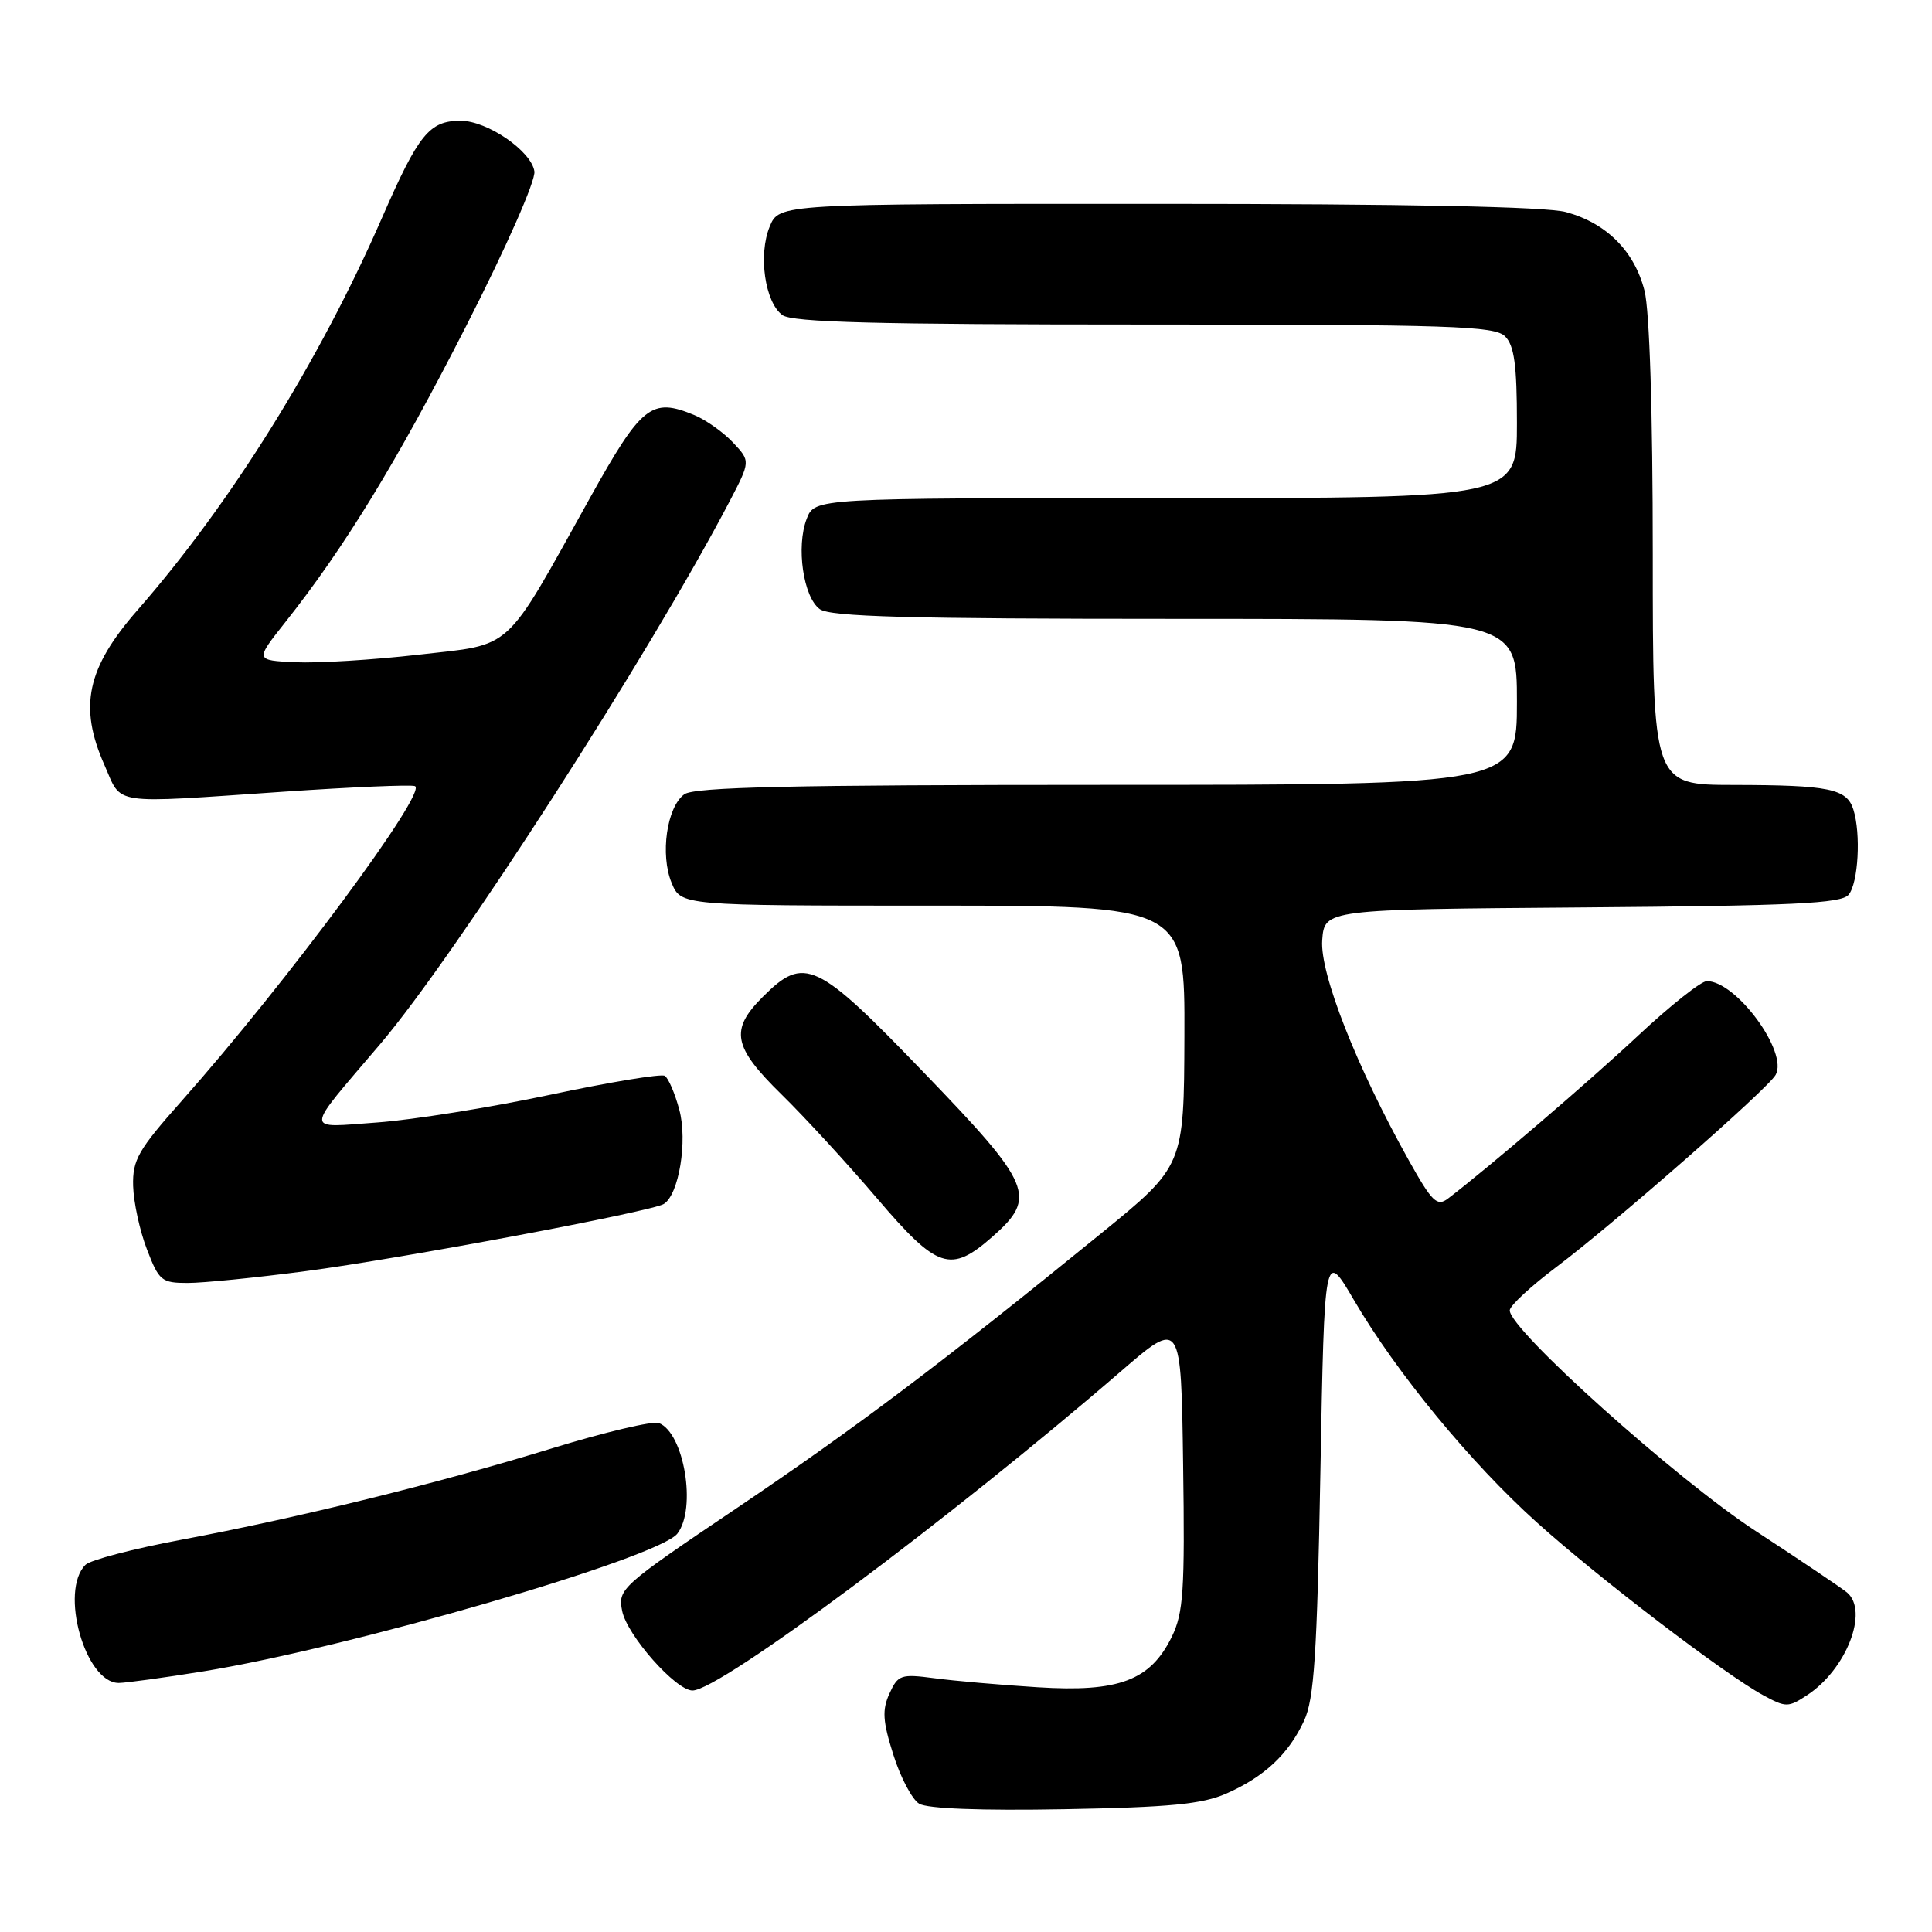 <?xml version="1.0" encoding="UTF-8" standalone="no"?>
<!DOCTYPE svg PUBLIC "-//W3C//DTD SVG 1.1//EN" "http://www.w3.org/Graphics/SVG/1.1/DTD/svg11.dtd" >
<svg xmlns="http://www.w3.org/2000/svg" xmlns:xlink="http://www.w3.org/1999/xlink" version="1.1" viewBox="0 0 256 256">
 <g >
 <path fill="currentColor"
d=" M 162.49 237.66 C 167.54 235.43 170.74 232.44 172.80 228.00 C 174.13 225.12 174.52 219.30 174.96 195.04 C 175.50 165.59 175.50 165.59 179.42 172.29 C 185.00 181.84 194.87 193.84 203.63 201.72 C 211.80 209.08 228.59 221.90 233.66 224.64 C 236.64 226.26 236.96 226.26 239.45 224.62 C 244.65 221.22 247.66 213.49 244.75 211.02 C 244.06 210.44 238.61 206.77 232.64 202.87 C 222.09 195.98 199.94 176.11 200.05 173.62 C 200.07 173.00 202.88 170.40 206.30 167.83 C 213.93 162.08 234.21 144.32 235.28 142.43 C 236.99 139.44 230.07 130.00 226.17 130.00 C 225.41 130.00 221.35 133.22 217.14 137.15 C 210.59 143.28 197.25 154.71 191.86 158.82 C 190.42 159.91 189.76 159.27 186.69 153.78 C 179.76 141.38 174.88 128.98 175.20 124.59 C 175.50 120.50 175.50 120.50 209.64 120.24 C 237.60 120.02 243.99 119.72 244.95 118.56 C 246.24 117.01 246.60 110.48 245.58 107.26 C 244.71 104.51 242.37 104.03 229.75 104.01 C 219.00 104.00 219.00 104.00 219.00 73.44 C 219.00 54.63 218.58 41.22 217.91 38.54 C 216.58 33.28 212.87 29.56 207.50 28.10 C 204.87 27.38 186.35 27.01 153.37 27.01 C 103.24 27.00 103.24 27.00 101.99 30.02 C 100.45 33.75 101.35 40.05 103.67 41.75 C 104.98 42.71 116.14 43.00 151.62 43.00 C 192.32 43.00 198.05 43.19 199.43 44.57 C 200.65 45.79 201.00 48.38 201.00 56.07 C 201.00 66.00 201.00 66.00 154.48 66.00 C 107.95 66.00 107.95 66.00 106.89 68.75 C 105.47 72.43 106.44 79.12 108.62 80.71 C 110.00 81.72 120.36 82.00 155.69 82.00 C 201.00 82.00 201.00 82.00 201.00 93.00 C 201.00 104.00 201.00 104.00 146.69 104.00 C 104.75 104.00 91.99 104.29 90.67 105.25 C 88.35 106.95 87.45 113.25 88.99 116.98 C 90.24 120.00 90.24 120.00 123.62 120.00 C 157.00 120.00 157.00 120.00 156.94 137.25 C 156.88 154.50 156.88 154.50 145.82 163.50 C 124.93 180.51 113.47 189.15 97.67 199.80 C 82.23 210.20 81.86 210.54 82.44 213.46 C 83.09 216.70 89.55 224.00 91.76 224.00 C 95.38 224.00 125.88 201.27 148.50 181.73 C 156.50 174.82 156.50 174.82 156.77 194.04 C 157.01 210.76 156.81 213.72 155.27 216.88 C 152.43 222.68 148.26 224.25 137.50 223.57 C 132.55 223.26 126.38 222.72 123.79 222.37 C 119.38 221.79 118.99 221.92 117.86 224.40 C 116.87 226.58 116.96 228.05 118.37 232.50 C 119.31 235.50 120.85 238.42 121.79 239.00 C 122.87 239.66 129.99 239.93 141.00 239.73 C 155.00 239.48 159.30 239.06 162.49 237.66 Z  M 26.96 221.46 C 46.44 218.30 87.22 206.45 89.75 203.22 C 92.33 199.91 90.65 189.85 87.30 188.56 C 86.51 188.26 80.16 189.76 73.18 191.90 C 57.91 196.59 39.58 201.10 24.00 204.03 C 17.68 205.21 11.97 206.71 11.33 207.34 C 7.85 210.79 11.29 223.01 15.74 223.00 C 16.71 222.99 21.76 222.30 26.96 221.46 Z  M 40.46 168.44 C 53.09 166.79 86.30 160.55 87.96 159.53 C 89.96 158.29 91.13 151.18 90.01 147.04 C 89.43 144.87 88.56 142.84 88.08 142.55 C 87.61 142.26 80.76 143.39 72.86 145.07 C 64.96 146.75 54.68 148.39 50.02 148.73 C 40.20 149.43 40.17 150.35 50.35 138.38 C 60.38 126.59 86.05 86.73 96.66 66.46 C 99.45 61.11 99.45 61.11 97.13 58.64 C 95.85 57.28 93.54 55.64 92.00 55.00 C 86.32 52.65 85.03 53.67 78.16 66.00 C 66.64 86.69 68.17 85.30 55.46 86.75 C 49.43 87.44 42.09 87.89 39.15 87.75 C 33.80 87.50 33.80 87.50 37.76 82.50 C 45.66 72.54 52.62 61.15 61.78 43.18 C 67.09 32.76 70.99 23.93 70.81 22.71 C 70.42 20.02 64.57 16.00 61.04 16.00 C 56.89 16.00 55.47 17.76 50.64 28.81 C 42.34 47.84 30.58 66.71 18.23 80.83 C 11.50 88.52 10.41 93.62 13.83 101.35 C 16.23 106.77 14.29 106.49 37.67 104.90 C 46.60 104.29 54.38 103.96 54.97 104.16 C 56.81 104.77 37.98 130.20 24.08 145.87 C 18.30 152.38 17.55 153.69 17.64 157.14 C 17.70 159.29 18.51 163.06 19.46 165.52 C 21.06 169.71 21.40 170.00 24.87 170.00 C 26.91 170.00 33.93 169.30 40.46 168.44 Z  M 131.47 163.90 C 137.47 158.62 136.82 157.06 122.39 142.09 C 108.17 127.32 106.58 126.58 101.08 132.08 C 96.68 136.47 97.11 138.70 103.57 145.03 C 106.64 148.04 112.31 154.21 116.18 158.75 C 124.21 168.17 125.94 168.75 131.47 163.90 Z "/>
</g>
</svg>